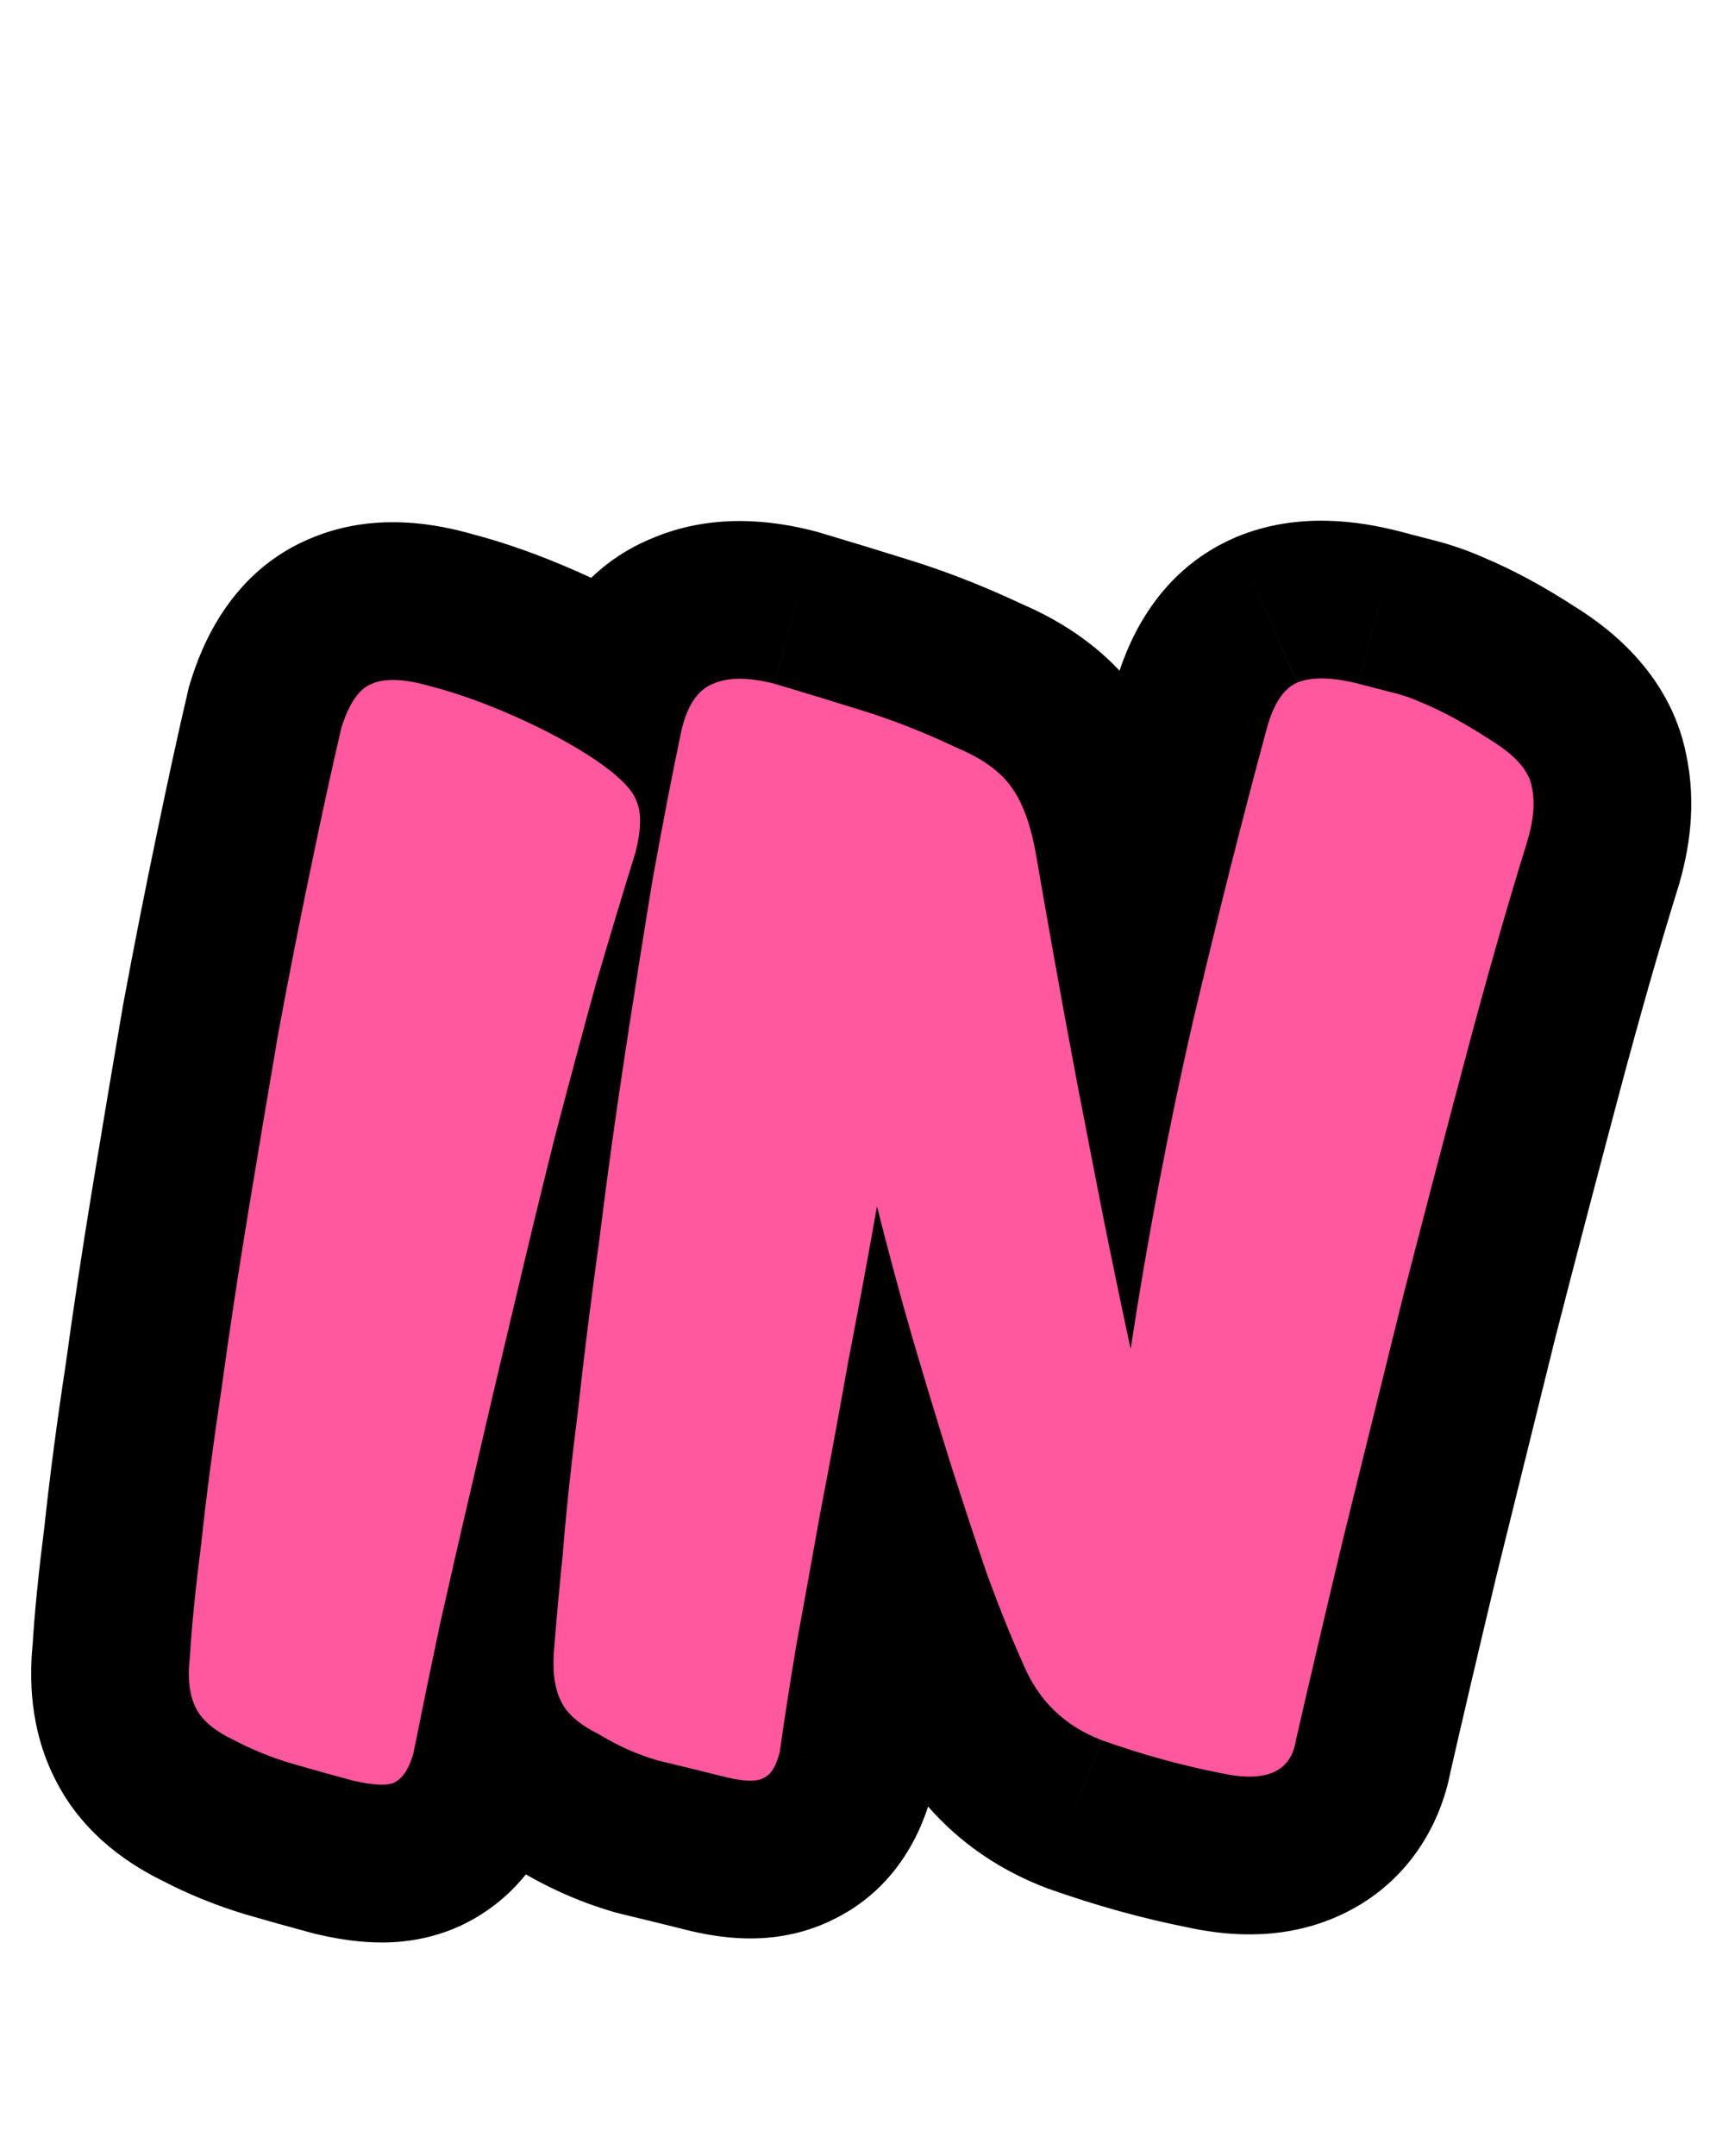 <svg width="33" height="41" viewBox="0 0 33 41" fill="none" xmlns="http://www.w3.org/2000/svg">
<path d="M6.216 13.944C5.784 13.656 5.28 13.384 4.704 13.128C4.128 12.872 3.592 12.68 3.096 12.552C2.6 12.408 2.224 12.392 1.968 12.504C1.728 12.6 1.536 12.88 1.392 13.344C1.216 14.096 1.024 14.976 0.816 15.984C0.608 16.976 0.4 18.032 0.192 19.152C0 20.272 -0.192 21.416 -0.384 22.584C-0.576 23.752 -0.744 24.864 -0.888 25.92C-1.048 26.976 -1.176 27.952 -1.272 28.848C-1.384 29.728 -1.456 30.448 -1.488 31.008C-1.536 31.424 -1.496 31.752 -1.368 31.992C-1.256 32.216 -1.016 32.416 -0.648 32.592C-0.312 32.768 0.04 32.912 0.408 33.024C0.792 33.136 1.192 33.248 1.608 33.36C2.024 33.456 2.296 33.464 2.424 33.384C2.568 33.304 2.68 33.128 2.76 32.856C2.904 32.136 3.072 31.32 3.264 30.408C3.472 29.48 3.696 28.504 3.936 27.48C4.176 26.44 4.424 25.384 4.68 24.312C4.936 23.224 5.192 22.168 5.448 21.144C5.72 20.104 5.984 19.12 6.24 18.192C6.512 17.264 6.76 16.44 6.984 15.72C7.096 15.288 7.104 14.96 7.008 14.736C6.928 14.512 6.664 14.248 6.216 13.944ZM16.405 25.152C16.229 24.336 16.053 23.488 15.877 22.608C15.701 21.712 15.533 20.848 15.373 20.016C15.213 19.168 15.069 18.384 14.941 17.664C14.813 16.944 14.709 16.352 14.629 15.888C14.533 15.28 14.381 14.824 14.173 14.52C13.965 14.2 13.613 13.936 13.117 13.728C12.509 13.44 11.925 13.208 11.365 13.032C10.805 12.856 10.229 12.68 9.637 12.504C9.141 12.376 8.749 12.376 8.461 12.504C8.173 12.616 7.973 12.912 7.861 13.392C7.685 14.224 7.501 15.176 7.309 16.248C7.133 17.32 6.957 18.432 6.781 19.584C6.605 20.736 6.445 21.896 6.301 23.064C6.141 24.216 6.005 25.304 5.893 26.328C5.765 27.336 5.669 28.24 5.605 29.04C5.525 29.84 5.469 30.456 5.437 30.888C5.405 31.304 5.453 31.632 5.581 31.872C5.693 32.096 5.925 32.296 6.277 32.472C6.645 32.696 7.021 32.864 7.405 32.976C7.805 33.072 8.197 33.168 8.581 33.264C8.997 33.376 9.277 33.392 9.421 33.312C9.565 33.248 9.669 33.08 9.733 32.808C9.813 32.232 9.917 31.56 10.045 30.792C10.189 30.008 10.341 29.168 10.501 28.272C10.677 27.36 10.853 26.408 11.029 25.416C11.221 24.424 11.405 23.432 11.581 22.44C11.789 23.272 12.013 24.104 12.253 24.936C12.493 25.752 12.733 26.544 12.973 27.312C13.213 28.064 13.445 28.768 13.669 29.424C13.909 30.08 14.141 30.656 14.365 31.152C14.653 31.84 15.149 32.32 15.853 32.592C16.621 32.864 17.373 33.072 18.109 33.216C18.973 33.408 19.453 33.2 19.549 32.592C19.805 31.472 20.109 30.176 20.461 28.704C20.829 27.216 21.205 25.696 21.589 24.144C21.989 22.592 22.389 21.064 22.789 19.56C23.189 18.056 23.573 16.712 23.941 15.528C24.069 15.112 24.101 14.76 24.037 14.472C23.989 14.168 23.733 13.872 23.269 13.584C22.997 13.408 22.757 13.264 22.549 13.152C22.341 13.04 22.141 12.944 21.949 12.864C21.773 12.784 21.589 12.72 21.397 12.672C21.205 12.624 20.989 12.568 20.749 12.504C20.237 12.376 19.845 12.368 19.573 12.48C19.317 12.592 19.125 12.88 18.997 13.344C18.533 15.056 18.061 16.928 17.581 18.96C17.117 20.992 16.725 23.056 16.405 25.152Z" transform="translate(5.1 0.5)" fill="#FF589E"/>
<path d="M6.216 13.944L7.901 11.462L7.89 11.455L7.88 11.448L6.216 13.944ZM4.704 13.128L5.922 10.387L5.922 10.387L4.704 13.128ZM3.096 12.552L2.26 15.433L2.303 15.446L2.346 15.457L3.096 12.552ZM1.968 12.504L3.082 15.289L3.127 15.272L3.17 15.252L1.968 12.504ZM1.392 13.344L-1.473 12.455L-1.505 12.557L-1.529 12.66L1.392 13.344ZM0.816 15.984L3.752 16.6L3.754 16.59L0.816 15.984ZM0.192 19.152L-2.758 18.604L-2.761 18.625L-2.765 18.645L0.192 19.152ZM-0.384 22.584L2.576 23.071L2.576 23.071L-0.384 22.584ZM-0.888 25.92L2.078 26.369L2.081 26.347L2.084 26.325L-0.888 25.92ZM-1.272 28.848L1.704 29.227L1.708 29.197L1.711 29.168L-1.272 28.848ZM-1.488 31.008L1.492 31.352L1.502 31.266L1.507 31.179L-1.488 31.008ZM-1.368 31.992L1.315 30.65L1.298 30.615L1.279 30.58L-1.368 31.992ZM-0.648 32.592L0.744 29.934L0.696 29.909L0.646 29.886L-0.648 32.592ZM0.408 33.024L-0.465 35.894L-0.449 35.899L-0.432 35.904L0.408 33.024ZM1.608 33.36L0.828 36.257L0.881 36.271L0.933 36.283L1.608 33.36ZM2.424 33.384L0.967 30.762L0.9 30.799L0.834 30.84L2.424 33.384ZM2.76 32.856L5.638 33.703L5.676 33.575L5.702 33.444L2.76 32.856ZM3.264 30.408L0.337 29.752L0.332 29.771L0.328 29.79L3.264 30.408ZM3.936 27.48L6.857 28.165L6.859 28.155L3.936 27.48ZM4.68 24.312L7.598 25.009L7.6 24.999L4.68 24.312ZM5.448 21.144L2.546 20.385L2.542 20.401L2.538 20.416L5.448 21.144ZM6.24 18.192L3.361 17.348L3.354 17.371L3.348 17.394L6.24 18.192ZM6.984 15.72L9.849 16.611L9.87 16.543L9.888 16.473L6.984 15.72ZM7.008 14.736L4.183 15.745L4.214 15.832L4.251 15.918L7.008 14.736ZM7.88 11.448C7.281 11.048 6.622 10.697 5.922 10.387L3.486 15.869C3.938 16.07 4.287 16.264 4.552 16.44L7.88 11.448ZM5.922 10.387C5.228 10.078 4.534 9.825 3.846 9.647L2.346 15.457C2.65 15.535 3.028 15.666 3.486 15.869L5.922 10.387ZM3.932 9.671C3.265 9.477 2.021 9.206 0.766 9.756L3.17 15.252C2.761 15.432 2.432 15.434 2.314 15.429C2.192 15.424 2.163 15.405 2.26 15.433L3.932 9.671ZM0.854 9.719C-0.728 10.351 -1.279 11.829 -1.473 12.455L4.257 14.233C4.275 14.176 4.248 14.293 4.118 14.483C3.982 14.681 3.662 15.058 3.082 15.289L0.854 9.719ZM-1.529 12.66C-1.713 13.445 -1.91 14.352 -2.122 15.378L3.754 16.59C3.958 15.6 4.145 14.747 4.313 14.028L-1.529 12.66ZM-2.12 15.368C-2.333 16.386 -2.546 17.464 -2.758 18.604L3.142 19.7C3.346 18.6 3.549 17.567 3.752 16.6L-2.12 15.368ZM-2.765 18.645C-2.958 19.772 -3.151 20.923 -3.344 22.097L2.576 23.071C2.767 21.909 2.958 20.772 3.149 19.659L-2.765 18.645ZM-3.344 22.097C-3.54 23.29 -3.712 24.429 -3.86 25.515L2.084 26.325C2.224 25.299 2.388 24.215 2.576 23.071L-3.344 22.097ZM-3.854 25.471C-4.02 26.562 -4.154 27.582 -4.255 28.528L1.711 29.168C1.802 28.322 1.924 27.39 2.078 26.369L-3.854 25.471ZM-4.248 28.469C-4.364 29.384 -4.446 30.18 -4.483 30.837L1.507 31.179C1.534 30.716 1.596 30.072 1.704 29.227L-4.248 28.469ZM-4.468 30.664C-4.551 31.381 -4.546 32.407 -4.015 33.404L1.279 30.58C1.422 30.848 1.469 31.076 1.484 31.203C1.499 31.326 1.488 31.384 1.492 31.352L-4.468 30.664ZM-4.051 33.334C-3.505 34.427 -2.563 35.002 -1.942 35.298L0.646 29.886C0.623 29.874 0.697 29.906 0.817 30.005C0.938 30.107 1.146 30.313 1.315 30.65L-4.051 33.334ZM-2.04 35.249C-1.536 35.514 -1.01 35.728 -0.465 35.894L1.281 30.154C1.09 30.096 0.912 30.022 0.744 29.934L-2.04 35.249ZM-0.432 35.904C-0.027 36.022 0.394 36.14 0.828 36.257L2.388 30.463C1.99 30.356 1.611 30.25 1.248 30.144L-0.432 35.904ZM0.933 36.283C1.239 36.354 1.624 36.425 2.036 36.437C2.351 36.446 3.185 36.446 4.014 35.928L0.834 30.84C1.217 30.601 1.566 30.512 1.77 30.475C1.979 30.437 2.138 30.437 2.212 30.439C2.352 30.443 2.393 30.462 2.283 30.437L0.933 36.283ZM3.881 36.007C5.067 35.347 5.485 34.223 5.638 33.703L-0.118 32.01C-0.105 31.965 -0.053 31.798 0.085 31.581C0.227 31.358 0.501 31.02 0.967 30.762L3.881 36.007ZM5.702 33.444C5.843 32.736 6.009 31.931 6.2 31.026L0.328 29.79C0.135 30.709 -0.035 31.535 -0.182 32.268L5.702 33.444ZM6.191 31.064C6.397 30.147 6.619 29.18 6.857 28.165L1.015 26.795C0.773 27.828 0.547 28.813 0.337 29.752L6.191 31.064ZM6.859 28.155C7.097 27.122 7.344 26.074 7.598 25.009L1.762 23.615C1.504 24.694 1.255 25.758 1.013 26.805L6.859 28.155ZM7.6 24.999C7.853 23.924 8.106 22.881 8.358 21.872L2.538 20.416C2.278 21.455 2.019 22.524 1.76 23.625L7.6 24.999ZM8.35 21.903C8.619 20.875 8.88 19.904 9.132 18.99L3.348 17.394C3.088 18.337 2.821 19.334 2.546 20.385L8.35 21.903ZM9.119 19.036C9.387 18.119 9.631 17.312 9.849 16.611L4.119 14.829C3.889 15.568 3.637 16.409 3.361 17.348L9.119 19.036ZM9.888 16.473C10.045 15.866 10.265 14.72 9.765 13.554L4.251 15.918C4.081 15.522 4.072 15.202 4.075 15.077C4.078 14.946 4.098 14.9 4.08 14.967L9.888 16.473ZM9.833 13.727C9.583 13.026 9.157 12.534 8.871 12.249C8.56 11.938 8.218 11.677 7.901 11.462L4.532 16.426C4.662 16.515 4.676 16.538 4.629 16.491C4.602 16.465 4.538 16.398 4.461 16.289C4.386 16.182 4.274 16 4.183 15.745L9.833 13.727ZM16.405 25.152L13.472 25.785L19.37 25.605L16.405 25.152ZM15.877 22.608L12.933 23.186L12.935 23.196L15.877 22.608ZM15.373 20.016L12.425 20.572L12.427 20.582L15.373 20.016ZM14.941 17.664L17.894 17.139L17.894 17.139L14.941 17.664ZM14.629 15.888L11.665 16.356L11.669 16.377L11.672 16.398L14.629 15.888ZM14.173 14.52L11.657 16.155L11.677 16.185L11.697 16.214L14.173 14.52ZM13.117 13.728L11.832 16.439L11.894 16.468L11.956 16.495L13.117 13.728ZM11.365 13.032L10.465 15.894L10.465 15.894L11.365 13.032ZM9.637 12.504L10.492 9.628L10.439 9.613L10.386 9.599L9.637 12.504ZM8.461 12.504L9.548 15.3L9.614 15.274L9.679 15.245L8.461 12.504ZM7.861 13.392L4.939 12.71L4.932 12.741L4.926 12.771L7.861 13.392ZM7.309 16.248L4.356 15.719L4.352 15.741L4.348 15.762L7.309 16.248ZM6.781 19.584L9.746 20.037L9.746 20.037L6.781 19.584ZM6.301 23.064L9.272 23.477L9.275 23.454L9.278 23.431L6.301 23.064ZM5.893 26.328L8.869 26.706L8.872 26.68L8.875 26.654L5.893 26.328ZM5.605 29.04L8.59 29.338L8.593 29.309L8.595 29.279L5.605 29.04ZM5.437 30.888L8.428 31.118L8.428 31.11L5.437 30.888ZM5.581 31.872L8.264 30.53L8.246 30.495L8.228 30.46L5.581 31.872ZM6.277 32.472L7.836 29.909L7.73 29.845L7.618 29.789L6.277 32.472ZM7.405 32.976L6.565 35.856L6.634 35.876L6.704 35.893L7.405 32.976ZM8.581 33.264L9.36 30.367L9.334 30.36L9.308 30.354L8.581 33.264ZM9.421 33.312L8.202 30.571L8.08 30.625L7.964 30.689L9.421 33.312ZM9.733 32.808L12.653 33.495L12.685 33.359L12.704 33.221L9.733 32.808ZM10.045 30.792L7.094 30.25L7.089 30.274L7.085 30.299L10.045 30.792ZM10.501 28.272L7.555 27.703L7.551 27.724L7.547 27.745L10.501 28.272ZM11.029 25.416L8.083 24.846L8.079 24.869L8.075 24.892L11.029 25.416ZM11.581 22.44L14.491 21.712L8.627 21.916L11.581 22.44ZM12.253 24.936L9.37 25.767L9.372 25.775L9.374 25.782L12.253 24.936ZM12.973 27.312L10.109 28.207L10.112 28.215L10.115 28.224L12.973 27.312ZM13.669 29.424L10.829 30.393L10.84 30.424L10.851 30.455L13.669 29.424ZM14.365 31.152L17.132 29.994L17.116 29.955L17.099 29.917L14.365 31.152ZM15.853 32.592L14.771 35.39L14.811 35.406L14.851 35.42L15.853 32.592ZM18.109 33.216L18.759 30.287L18.722 30.279L18.685 30.272L18.109 33.216ZM19.549 32.592L16.624 31.924L16.601 32.023L16.585 32.124L19.549 32.592ZM20.461 28.704L17.548 27.984L17.546 27.995L17.543 28.006L20.461 28.704ZM21.589 24.144L18.683 23.395L18.68 23.409L18.676 23.424L21.589 24.144ZM22.789 19.56L25.688 20.331L25.688 20.331L22.789 19.56ZM23.941 15.528L26.805 16.418L26.808 16.41L23.941 15.528ZM24.037 14.472L21.073 14.94L21.088 15.032L21.108 15.123L24.037 14.472ZM23.269 13.584L21.639 16.103L21.663 16.118L21.686 16.133L23.269 13.584ZM22.549 13.152L21.126 15.793L21.126 15.793L22.549 13.152ZM21.949 12.864L20.707 15.595L20.751 15.615L20.795 15.633L21.949 12.864ZM21.397 12.672L22.124 9.762L22.124 9.762L21.397 12.672ZM20.749 12.504L21.522 9.605L21.499 9.599L21.476 9.594L20.749 12.504ZM19.573 12.48L18.43 9.706L18.4 9.718L18.37 9.732L19.573 12.48ZM18.997 13.344L16.105 12.546L16.101 12.559L18.997 13.344ZM17.581 18.96L14.661 18.27L14.658 18.281L14.656 18.292L17.581 18.96ZM19.337 24.52C19.165 23.719 18.992 22.886 18.818 22.02L12.935 23.196C13.114 24.09 13.293 24.953 13.472 25.785L19.337 24.52ZM18.82 22.03C18.645 21.137 18.478 20.277 18.319 19.45L12.427 20.582C12.587 21.419 12.756 22.287 12.933 23.186L18.82 22.03ZM18.32 19.46C18.162 18.62 18.02 17.847 17.894 17.139L11.987 18.189C12.117 18.921 12.263 19.716 12.425 20.572L18.32 19.46ZM17.894 17.139C17.767 16.422 17.664 15.835 17.585 15.378L11.672 16.398C11.753 16.869 11.858 17.466 11.987 18.189L17.894 17.139ZM17.592 15.42C17.467 14.63 17.222 13.665 16.648 12.826L11.697 16.214C11.648 16.143 11.62 16.089 11.607 16.061C11.594 16.033 11.591 16.023 11.597 16.039C11.601 16.054 11.612 16.087 11.624 16.142C11.637 16.196 11.651 16.267 11.665 16.356L17.592 15.42ZM16.688 12.885C16.043 11.893 15.109 11.31 14.277 10.961L11.956 16.495C12.025 16.523 12.012 16.526 11.953 16.482C11.889 16.435 11.772 16.331 11.657 16.155L16.688 12.885ZM14.401 11.017C13.686 10.678 12.973 10.393 12.264 10.17L10.465 15.894C10.876 16.023 11.331 16.202 11.832 16.439L14.401 11.017ZM12.264 10.17C11.688 9.989 11.098 9.809 10.492 9.628L8.782 15.38C9.36 15.551 9.921 15.723 10.465 15.894L12.264 10.17ZM10.386 9.599C9.614 9.4 8.431 9.234 7.242 9.763L9.679 15.245C9.358 15.388 9.095 15.408 8.971 15.408C8.85 15.408 8.814 15.39 8.887 15.409L10.386 9.599ZM7.373 9.708C5.714 10.353 5.139 11.855 4.939 12.71L10.782 14.074C10.781 14.077 10.772 14.118 10.745 14.186C10.717 14.253 10.667 14.361 10.58 14.49C10.394 14.766 10.058 15.102 9.548 15.3L7.373 9.708ZM4.926 12.771C4.742 13.641 4.552 14.624 4.356 15.719L10.262 16.777C10.45 15.728 10.628 14.807 10.796 14.013L4.926 12.771ZM4.348 15.762C4.17 16.846 3.993 17.969 3.815 19.131L9.746 20.037C9.921 18.895 10.095 17.794 10.269 16.734L4.348 15.762ZM3.815 19.131C3.635 20.312 3.471 21.5 3.323 22.697L9.278 23.431C9.419 22.291 9.575 21.16 9.746 20.037L3.815 19.131ZM3.329 22.651C3.166 23.828 3.026 24.945 2.91 26.002L8.875 26.654C8.983 25.663 9.116 24.604 9.272 23.477L3.329 22.651ZM2.916 25.95C2.784 26.993 2.683 27.944 2.614 28.801L8.595 29.279C8.654 28.536 8.745 27.679 8.869 26.706L2.916 25.95ZM2.619 28.741C2.539 29.549 2.48 30.196 2.445 30.666L8.428 31.11C8.457 30.716 8.51 30.131 8.59 29.338L2.619 28.741ZM2.445 30.658C2.391 31.362 2.43 32.339 2.933 33.284L8.228 30.46C8.357 30.703 8.402 30.906 8.417 31.012C8.432 31.116 8.425 31.159 8.428 31.118L2.445 30.658ZM2.897 33.214C3.423 34.266 4.312 34.844 4.935 35.155L7.618 29.789C7.605 29.782 7.681 29.817 7.797 29.918C7.917 30.021 8.107 30.218 8.264 30.53L2.897 33.214ZM4.717 35.035C5.292 35.385 5.909 35.665 6.565 35.856L8.245 30.096C8.132 30.063 7.997 30.007 7.836 29.909L4.717 35.035ZM6.704 35.893C7.096 35.987 7.478 36.081 7.853 36.174L9.308 30.354C8.915 30.255 8.514 30.157 8.105 30.059L6.704 35.893ZM7.801 36.161C8.114 36.245 8.507 36.331 8.931 36.355C9.286 36.375 10.071 36.383 10.877 35.934L7.964 30.689C8.319 30.492 8.639 30.418 8.839 30.388C9.042 30.357 9.196 30.36 9.274 30.365C9.418 30.373 9.463 30.395 9.36 30.367L7.801 36.161ZM10.639 36.053C12.122 35.394 12.534 34.002 12.653 33.495L6.812 32.121C6.826 32.061 6.883 31.838 7.056 31.559C7.24 31.261 7.598 30.839 8.202 30.571L10.639 36.053ZM12.704 33.221C12.779 32.679 12.879 32.035 13.004 31.285L7.085 30.299C6.954 31.085 6.846 31.785 6.761 32.395L12.704 33.221ZM12.995 31.334C13.14 30.544 13.293 29.7 13.454 28.799L7.547 27.745C7.388 28.636 7.237 29.471 7.094 30.25L12.995 31.334ZM13.446 28.84C13.625 27.913 13.804 26.946 13.982 25.94L8.075 24.892C7.901 25.87 7.728 26.808 7.555 27.703L13.446 28.84ZM13.974 25.986C14.169 24.979 14.356 23.971 14.534 22.964L8.627 21.916C8.453 22.892 8.272 23.869 8.083 24.846L13.974 25.986ZM8.67 23.168C8.887 24.035 9.12 24.901 9.37 25.767L15.135 24.105C14.905 23.307 14.69 22.509 14.491 21.712L8.67 23.168ZM9.374 25.782C9.619 26.614 9.864 27.422 10.109 28.207L15.836 26.417C15.601 25.666 15.366 24.89 15.131 24.09L9.374 25.782ZM10.115 28.224C10.36 28.993 10.598 29.716 10.829 30.393L16.508 28.455C16.291 27.82 16.065 27.135 15.831 26.4L10.115 28.224ZM10.851 30.455C11.11 31.162 11.369 31.808 11.63 32.387L17.099 29.917C16.912 29.504 16.707 28.998 16.486 28.393L10.851 30.455ZM11.597 32.31C12.205 33.762 13.316 34.828 14.771 35.39L16.934 29.794C16.921 29.789 16.972 29.808 17.039 29.872C17.069 29.902 17.093 29.931 17.11 29.957C17.127 29.982 17.133 29.997 17.132 29.994L11.597 32.31ZM14.851 35.42C15.746 35.737 16.64 35.986 17.532 36.16L18.685 30.272C18.105 30.158 17.495 29.991 16.854 29.764L14.851 35.42ZM17.458 36.145C18.122 36.292 19.209 36.433 20.309 35.957C21.671 35.367 22.337 34.169 22.512 33.06L16.585 32.124C16.617 31.925 16.706 31.594 16.954 31.243C17.215 30.873 17.564 30.607 17.924 30.451C18.544 30.183 18.959 30.332 18.759 30.287L17.458 36.145ZM22.473 33.261C22.726 32.153 23.028 30.867 23.378 29.402L17.543 28.006C17.189 29.485 16.883 30.791 16.624 31.924L22.473 33.261ZM23.373 29.424C23.741 27.936 24.117 26.416 24.501 24.864L18.676 23.424C18.292 24.976 17.916 26.496 17.548 27.984L23.373 29.424ZM24.494 24.893C24.892 23.348 25.29 21.827 25.688 20.331L19.889 18.789C19.487 20.301 19.085 21.836 18.683 23.395L24.494 24.893ZM25.688 20.331C26.08 18.858 26.452 17.554 26.805 16.418L21.076 14.638C20.693 15.87 20.297 17.255 19.889 18.789L25.688 20.331ZM26.808 16.41C27.021 15.717 27.183 14.802 26.965 13.821L21.108 15.123C21.061 14.911 21.066 14.754 21.073 14.68C21.079 14.608 21.09 14.593 21.073 14.646L26.808 16.41ZM27 14.004C26.741 12.364 25.516 11.448 24.851 11.035L21.686 16.133C21.755 16.175 21.671 16.136 21.54 15.985C21.399 15.823 21.157 15.473 21.073 14.94L27 14.004ZM24.898 11.065C24.582 10.86 24.27 10.672 23.971 10.511L21.126 15.793C21.243 15.856 21.412 15.956 21.639 16.103L24.898 11.065ZM23.971 10.511C23.687 10.358 23.397 10.218 23.102 10.095L20.795 15.633C20.884 15.67 20.994 15.722 21.126 15.793L23.971 10.511ZM23.19 10.133C22.845 9.976 22.488 9.853 22.124 9.762L20.669 15.582C20.689 15.587 20.701 15.592 20.707 15.595L23.19 10.133ZM22.124 9.762C21.951 9.718 21.75 9.666 21.522 9.605L19.976 15.403C20.227 15.47 20.459 15.53 20.669 15.582L22.124 9.762ZM21.476 9.594C20.776 9.419 19.606 9.222 18.43 9.706L20.715 15.254C20.365 15.398 20.096 15.403 20.009 15.401C19.919 15.399 19.913 15.387 20.021 15.414L21.476 9.594ZM18.37 9.732C16.844 10.399 16.306 11.817 16.105 12.546L21.889 14.142C21.898 14.107 21.868 14.241 21.733 14.444C21.586 14.664 21.286 15.005 20.775 15.229L18.37 9.732ZM16.101 12.559C15.627 14.308 15.147 16.212 14.661 18.27L20.5 19.65C20.974 17.644 21.438 15.804 21.892 14.129L16.101 12.559ZM14.656 18.292C14.175 20.396 13.77 22.532 13.439 24.699L19.37 25.605C19.679 23.58 20.058 21.587 20.505 19.628L14.656 18.292Z" transform="translate(5.1 0.5)" fill="black"/>
<path d="M6.216 13.944C5.784 13.656 5.28 13.384 4.704 13.128C4.128 12.872 3.592 12.68 3.096 12.552C2.6 12.408 2.224 12.392 1.968 12.504C1.728 12.6 1.536 12.88 1.392 13.344C1.216 14.096 1.024 14.976 0.816 15.984C0.608 16.976 0.4 18.032 0.192 19.152C0 20.272 -0.192 21.416 -0.384 22.584C-0.576 23.752 -0.744 24.864 -0.888 25.92C-1.048 26.976 -1.176 27.952 -1.272 28.848C-1.384 29.728 -1.456 30.448 -1.488 31.008C-1.536 31.424 -1.496 31.752 -1.368 31.992C-1.256 32.216 -1.016 32.416 -0.648 32.592C-0.312 32.768 0.04 32.912 0.408 33.024C0.792 33.136 1.192 33.248 1.608 33.36C2.024 33.456 2.296 33.464 2.424 33.384C2.568 33.304 2.68 33.128 2.76 32.856C2.904 32.136 3.072 31.32 3.264 30.408C3.472 29.48 3.696 28.504 3.936 27.48C4.176 26.44 4.424 25.384 4.68 24.312C4.936 23.224 5.192 22.168 5.448 21.144C5.72 20.104 5.984 19.12 6.24 18.192C6.512 17.264 6.76 16.44 6.984 15.72C7.096 15.288 7.104 14.96 7.008 14.736C6.928 14.512 6.664 14.248 6.216 13.944ZM16.405 25.152C16.229 24.336 16.053 23.488 15.877 22.608C15.701 21.712 15.533 20.848 15.373 20.016C15.213 19.168 15.069 18.384 14.941 17.664C14.813 16.944 14.709 16.352 14.629 15.888C14.533 15.28 14.381 14.824 14.173 14.52C13.965 14.2 13.613 13.936 13.117 13.728C12.509 13.44 11.925 13.208 11.365 13.032C10.805 12.856 10.229 12.68 9.637 12.504C9.141 12.376 8.749 12.376 8.461 12.504C8.173 12.616 7.973 12.912 7.861 13.392C7.685 14.224 7.501 15.176 7.309 16.248C7.133 17.32 6.957 18.432 6.781 19.584C6.605 20.736 6.445 21.896 6.301 23.064C6.141 24.216 6.005 25.304 5.893 26.328C5.765 27.336 5.669 28.24 5.605 29.04C5.525 29.84 5.469 30.456 5.437 30.888C5.405 31.304 5.453 31.632 5.581 31.872C5.693 32.096 5.925 32.296 6.277 32.472C6.645 32.696 7.021 32.864 7.405 32.976C7.805 33.072 8.197 33.168 8.581 33.264C8.997 33.376 9.277 33.392 9.421 33.312C9.565 33.248 9.669 33.08 9.733 32.808C9.813 32.232 9.917 31.56 10.045 30.792C10.189 30.008 10.341 29.168 10.501 28.272C10.677 27.36 10.853 26.408 11.029 25.416C11.221 24.424 11.405 23.432 11.581 22.44C11.789 23.272 12.013 24.104 12.253 24.936C12.493 25.752 12.733 26.544 12.973 27.312C13.213 28.064 13.445 28.768 13.669 29.424C13.909 30.08 14.141 30.656 14.365 31.152C14.653 31.84 15.149 32.32 15.853 32.592C16.621 32.864 17.373 33.072 18.109 33.216C18.973 33.408 19.453 33.2 19.549 32.592C19.805 31.472 20.109 30.176 20.461 28.704C20.829 27.216 21.205 25.696 21.589 24.144C21.989 22.592 22.389 21.064 22.789 19.56C23.189 18.056 23.573 16.712 23.941 15.528C24.069 15.112 24.101 14.76 24.037 14.472C23.989 14.168 23.733 13.872 23.269 13.584C22.997 13.408 22.757 13.264 22.549 13.152C22.341 13.04 22.141 12.944 21.949 12.864C21.773 12.784 21.589 12.72 21.397 12.672C21.205 12.624 20.989 12.568 20.749 12.504C20.237 12.376 19.845 12.368 19.573 12.48C19.317 12.592 19.125 12.88 18.997 13.344C18.533 15.056 18.061 16.928 17.581 18.96C17.117 20.992 16.725 23.056 16.405 25.152Z" transform="translate(5.1 0.5)" fill="#FF589E"/>
</svg>
